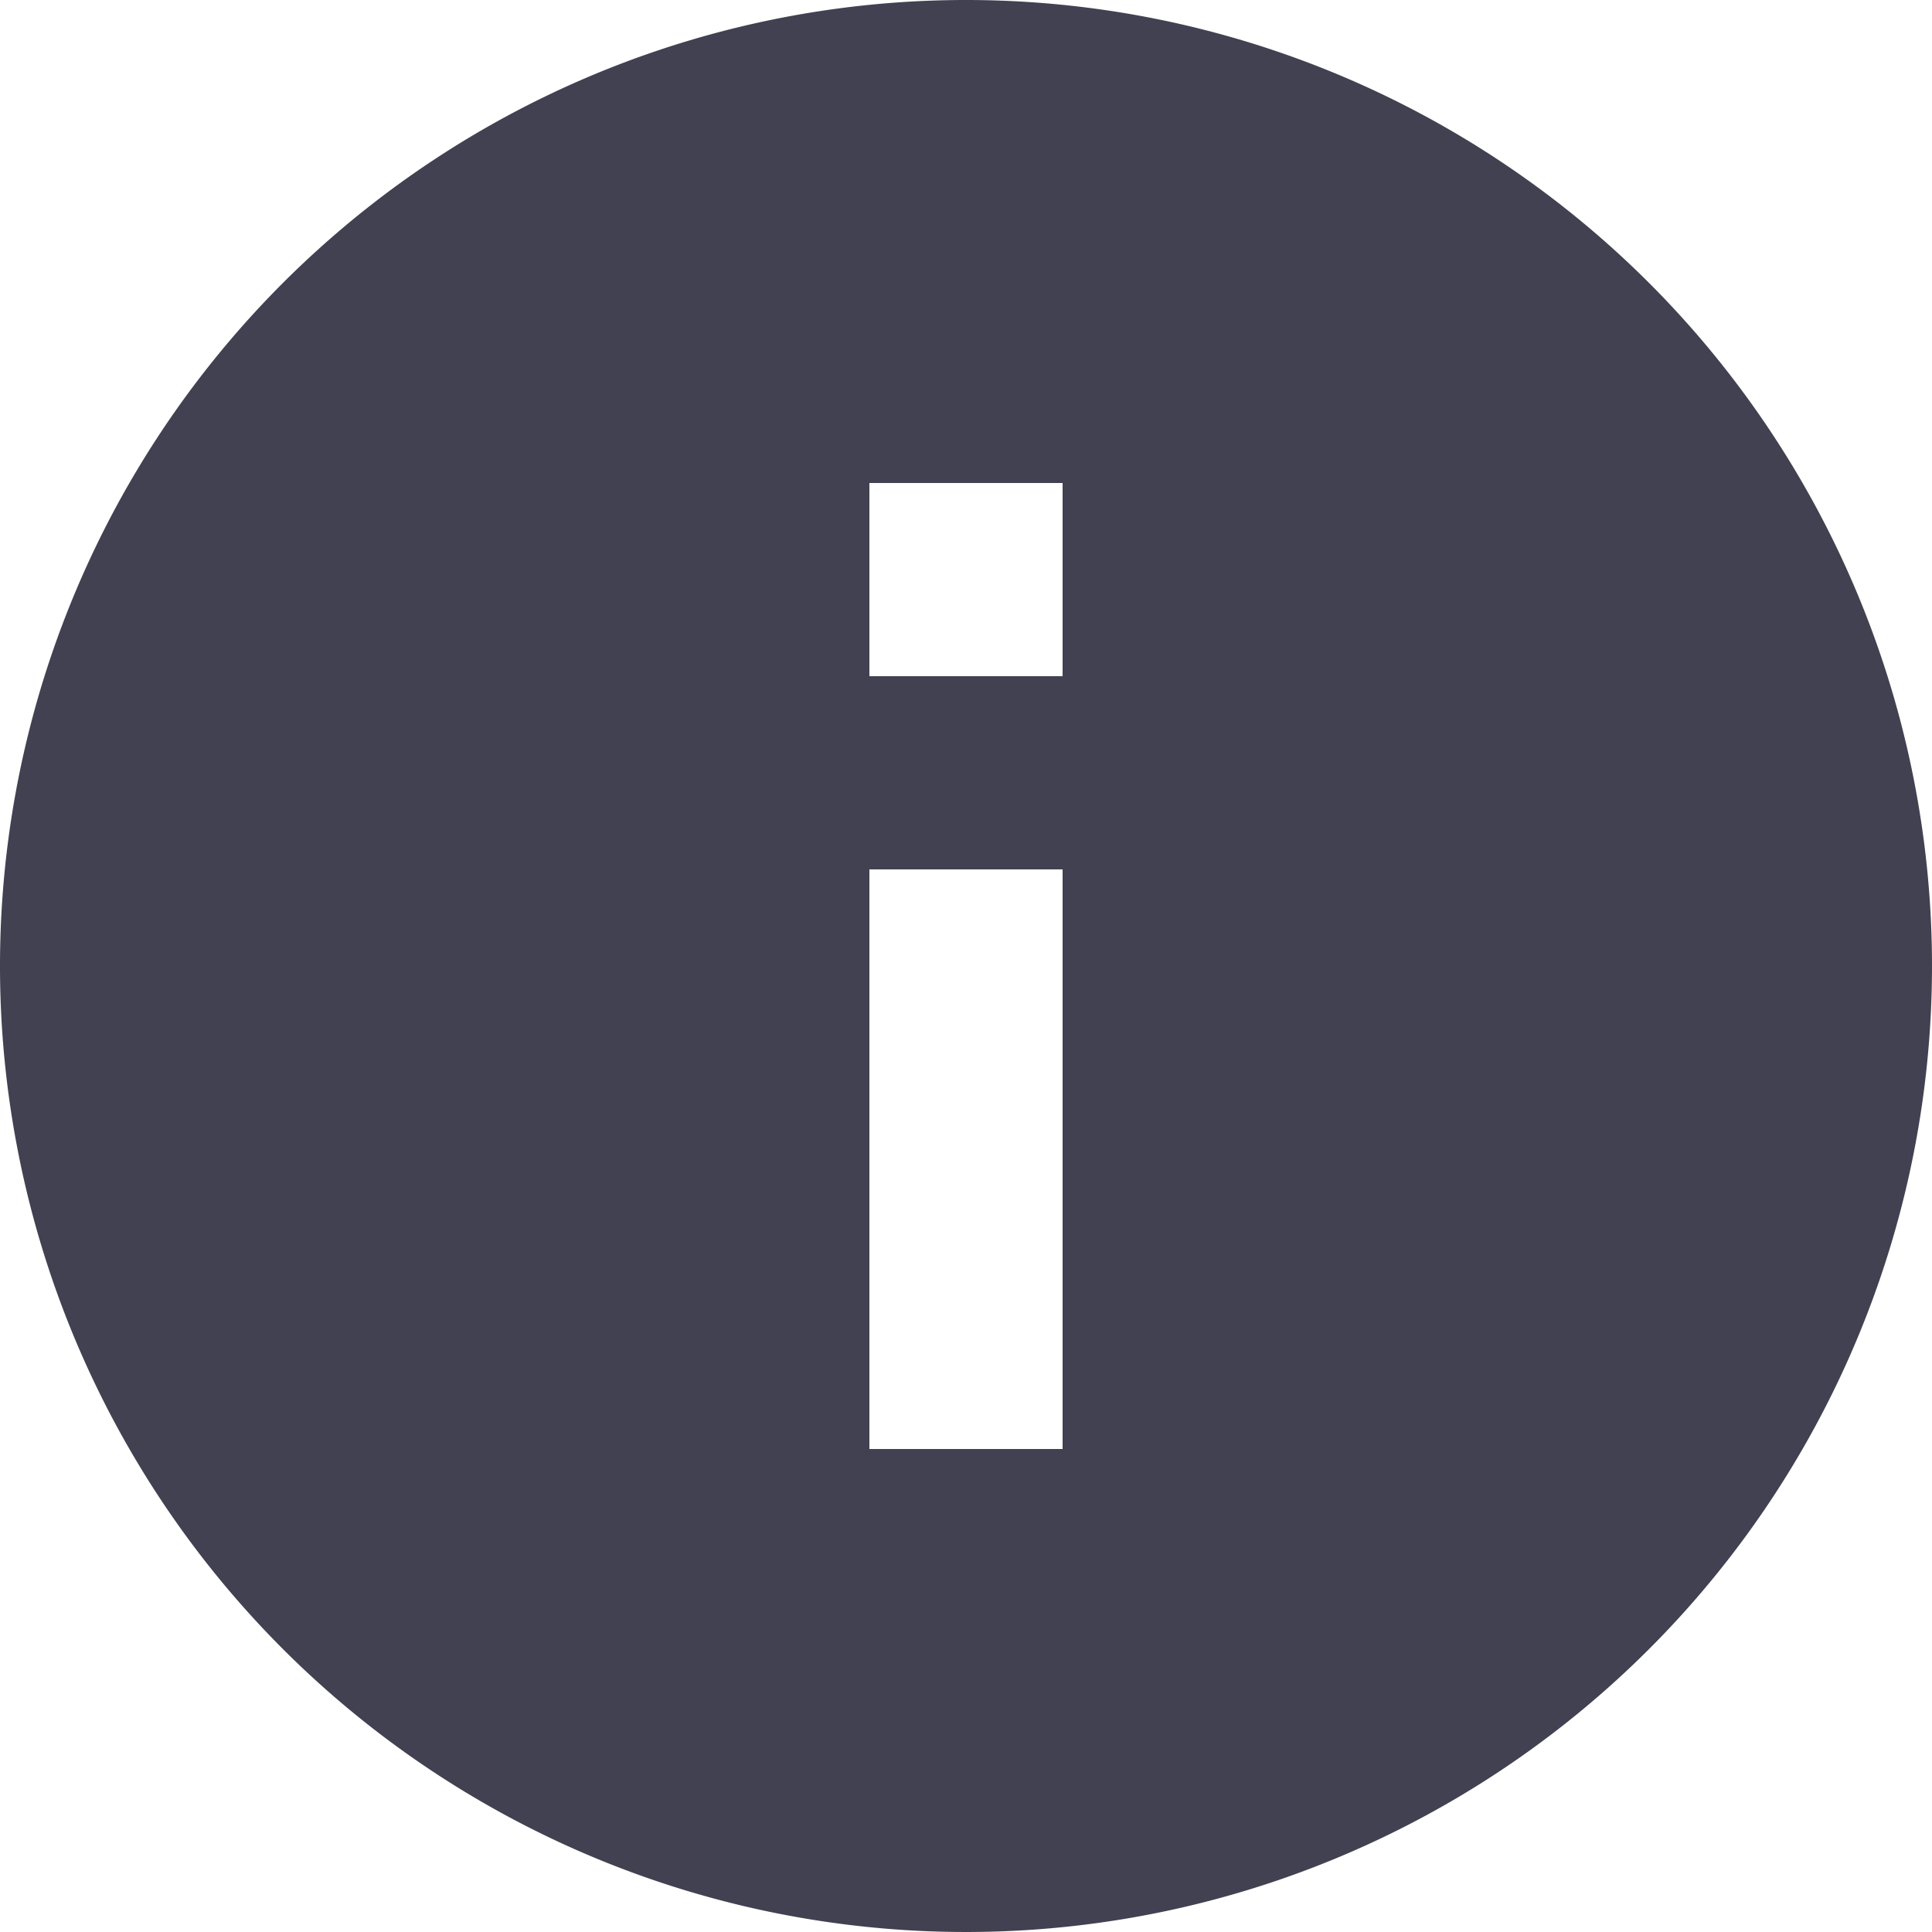 <svg xmlns="http://www.w3.org/2000/svg" width="10" height="10" viewBox="0 0 10 10"><defs><style>.a{fill:#414151;}</style></defs><path class="a" d="M5,0a5,5,0,1,0,5,5A5,5,0,0,0,5,0Zm.5,7.5h-1v-3h1Zm0-4h-1v-1h1Z"/></svg>